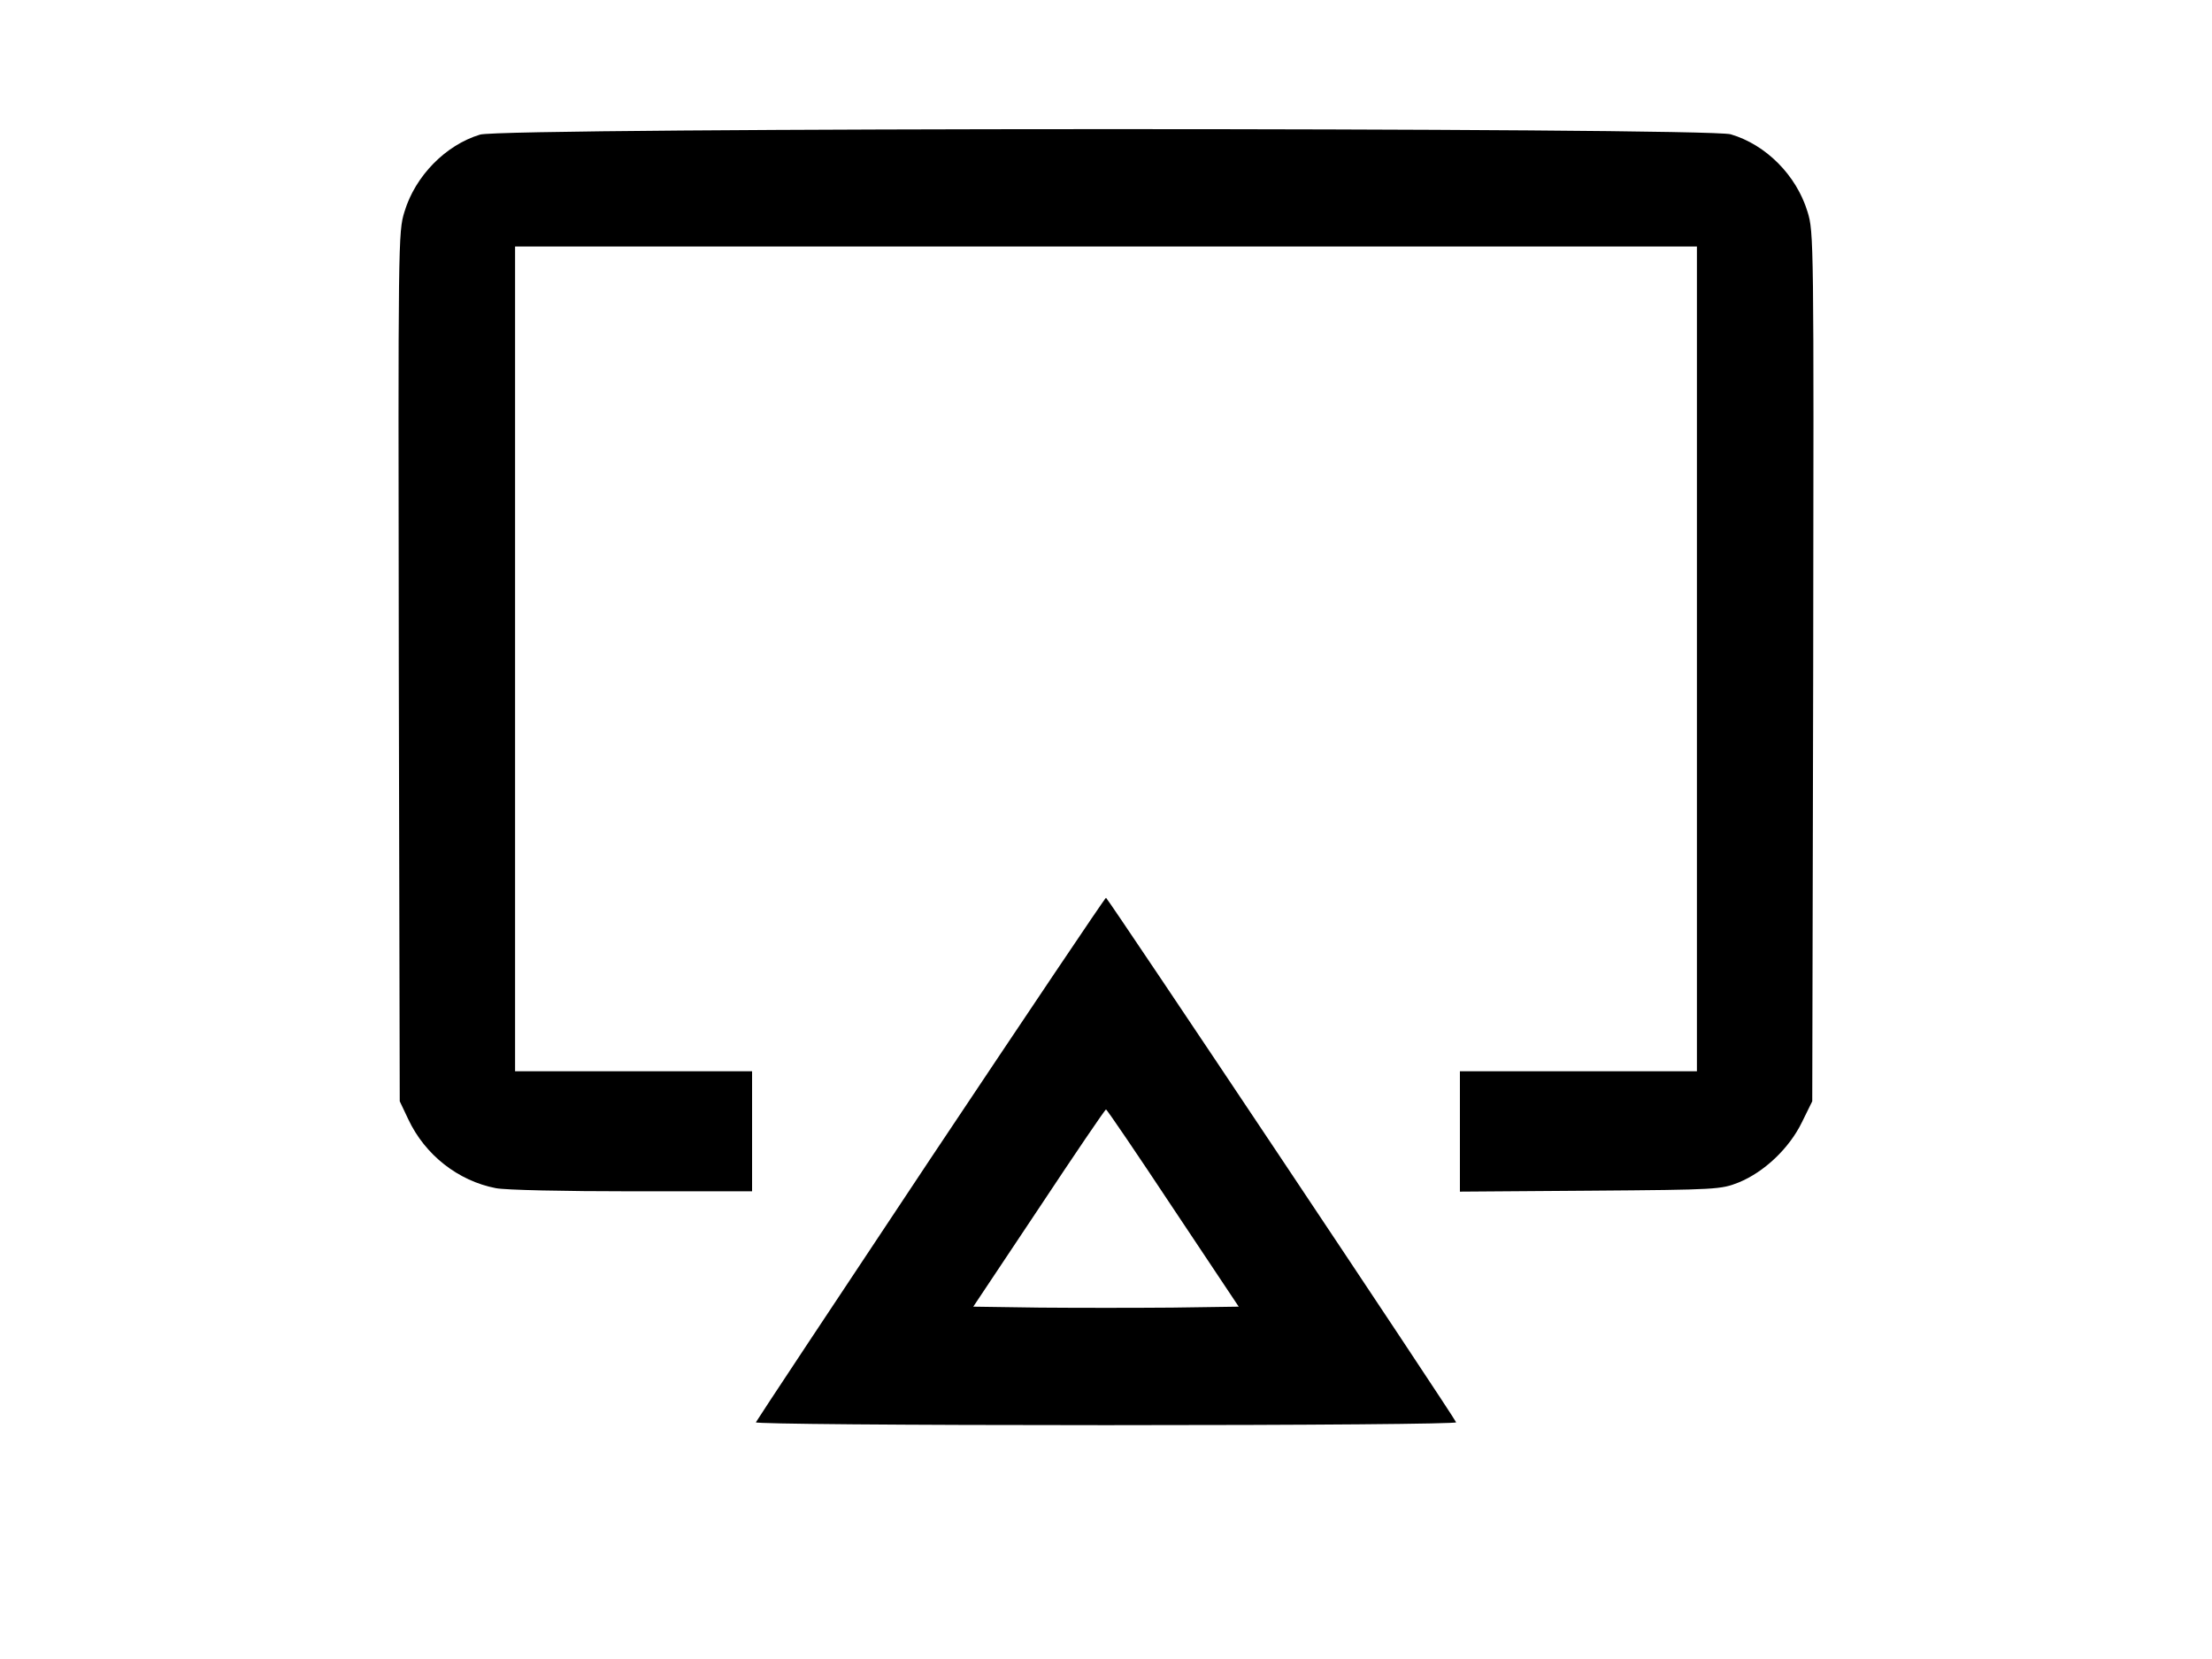 <?xml version="1.0" standalone="no"?>
<!DOCTYPE svg PUBLIC "-//W3C//DTD SVG 20010904//EN"
 "http://www.w3.org/TR/2001/REC-SVG-20010904/DTD/svg10.dtd">
<svg version="1.0" xmlns="http://www.w3.org/2000/svg"
 width="700pt" height="525pt" viewBox="0 0 700 525"
 preserveAspectRatio="xMidYMid meet">

<g transform="translate(0,525) scale(0.1,-0.1)"
fill="#000000" stroke="none">
<path d="M1519 4824 c-109 -33 -205 -131 -239 -244 -20 -64 -20 -90 -18 -1440
l3 -1375 27 -57 c53 -113 158 -195 277 -218 30 -6 218 -10 432 -10 l379 0 0
190 0 190 -375 0 -375 0 0 1305 0 1305 1870 0 1870 0 0 -1305 0 -1305 -375 0
-375 0 0 -191 0 -190 413 3 c403 3 413 4 469 26 81 33 160 108 200 190 l33 67
3 1375 c2 1350 2 1376 -18 1440 -35 115 -131 212 -243 245 -74 22 -3886 22
-3958 -1z"/>
<path d="M2945 1584 c-302 -454 -551 -830 -553 -835 -2 -5 453 -9 1108 -9 655
0 1110 4 1108 9 -6 17 -1103 1660 -1108 1660 -3 0 -252 -371 -555 -825z m767
-157 l208 -312 -210 -3 c-116 -1 -304 -1 -420 0 l-210 3 208 312 c114 172 209
312 212 312 3 0 98 -140 212 -312z"/>
</g>
</svg>
